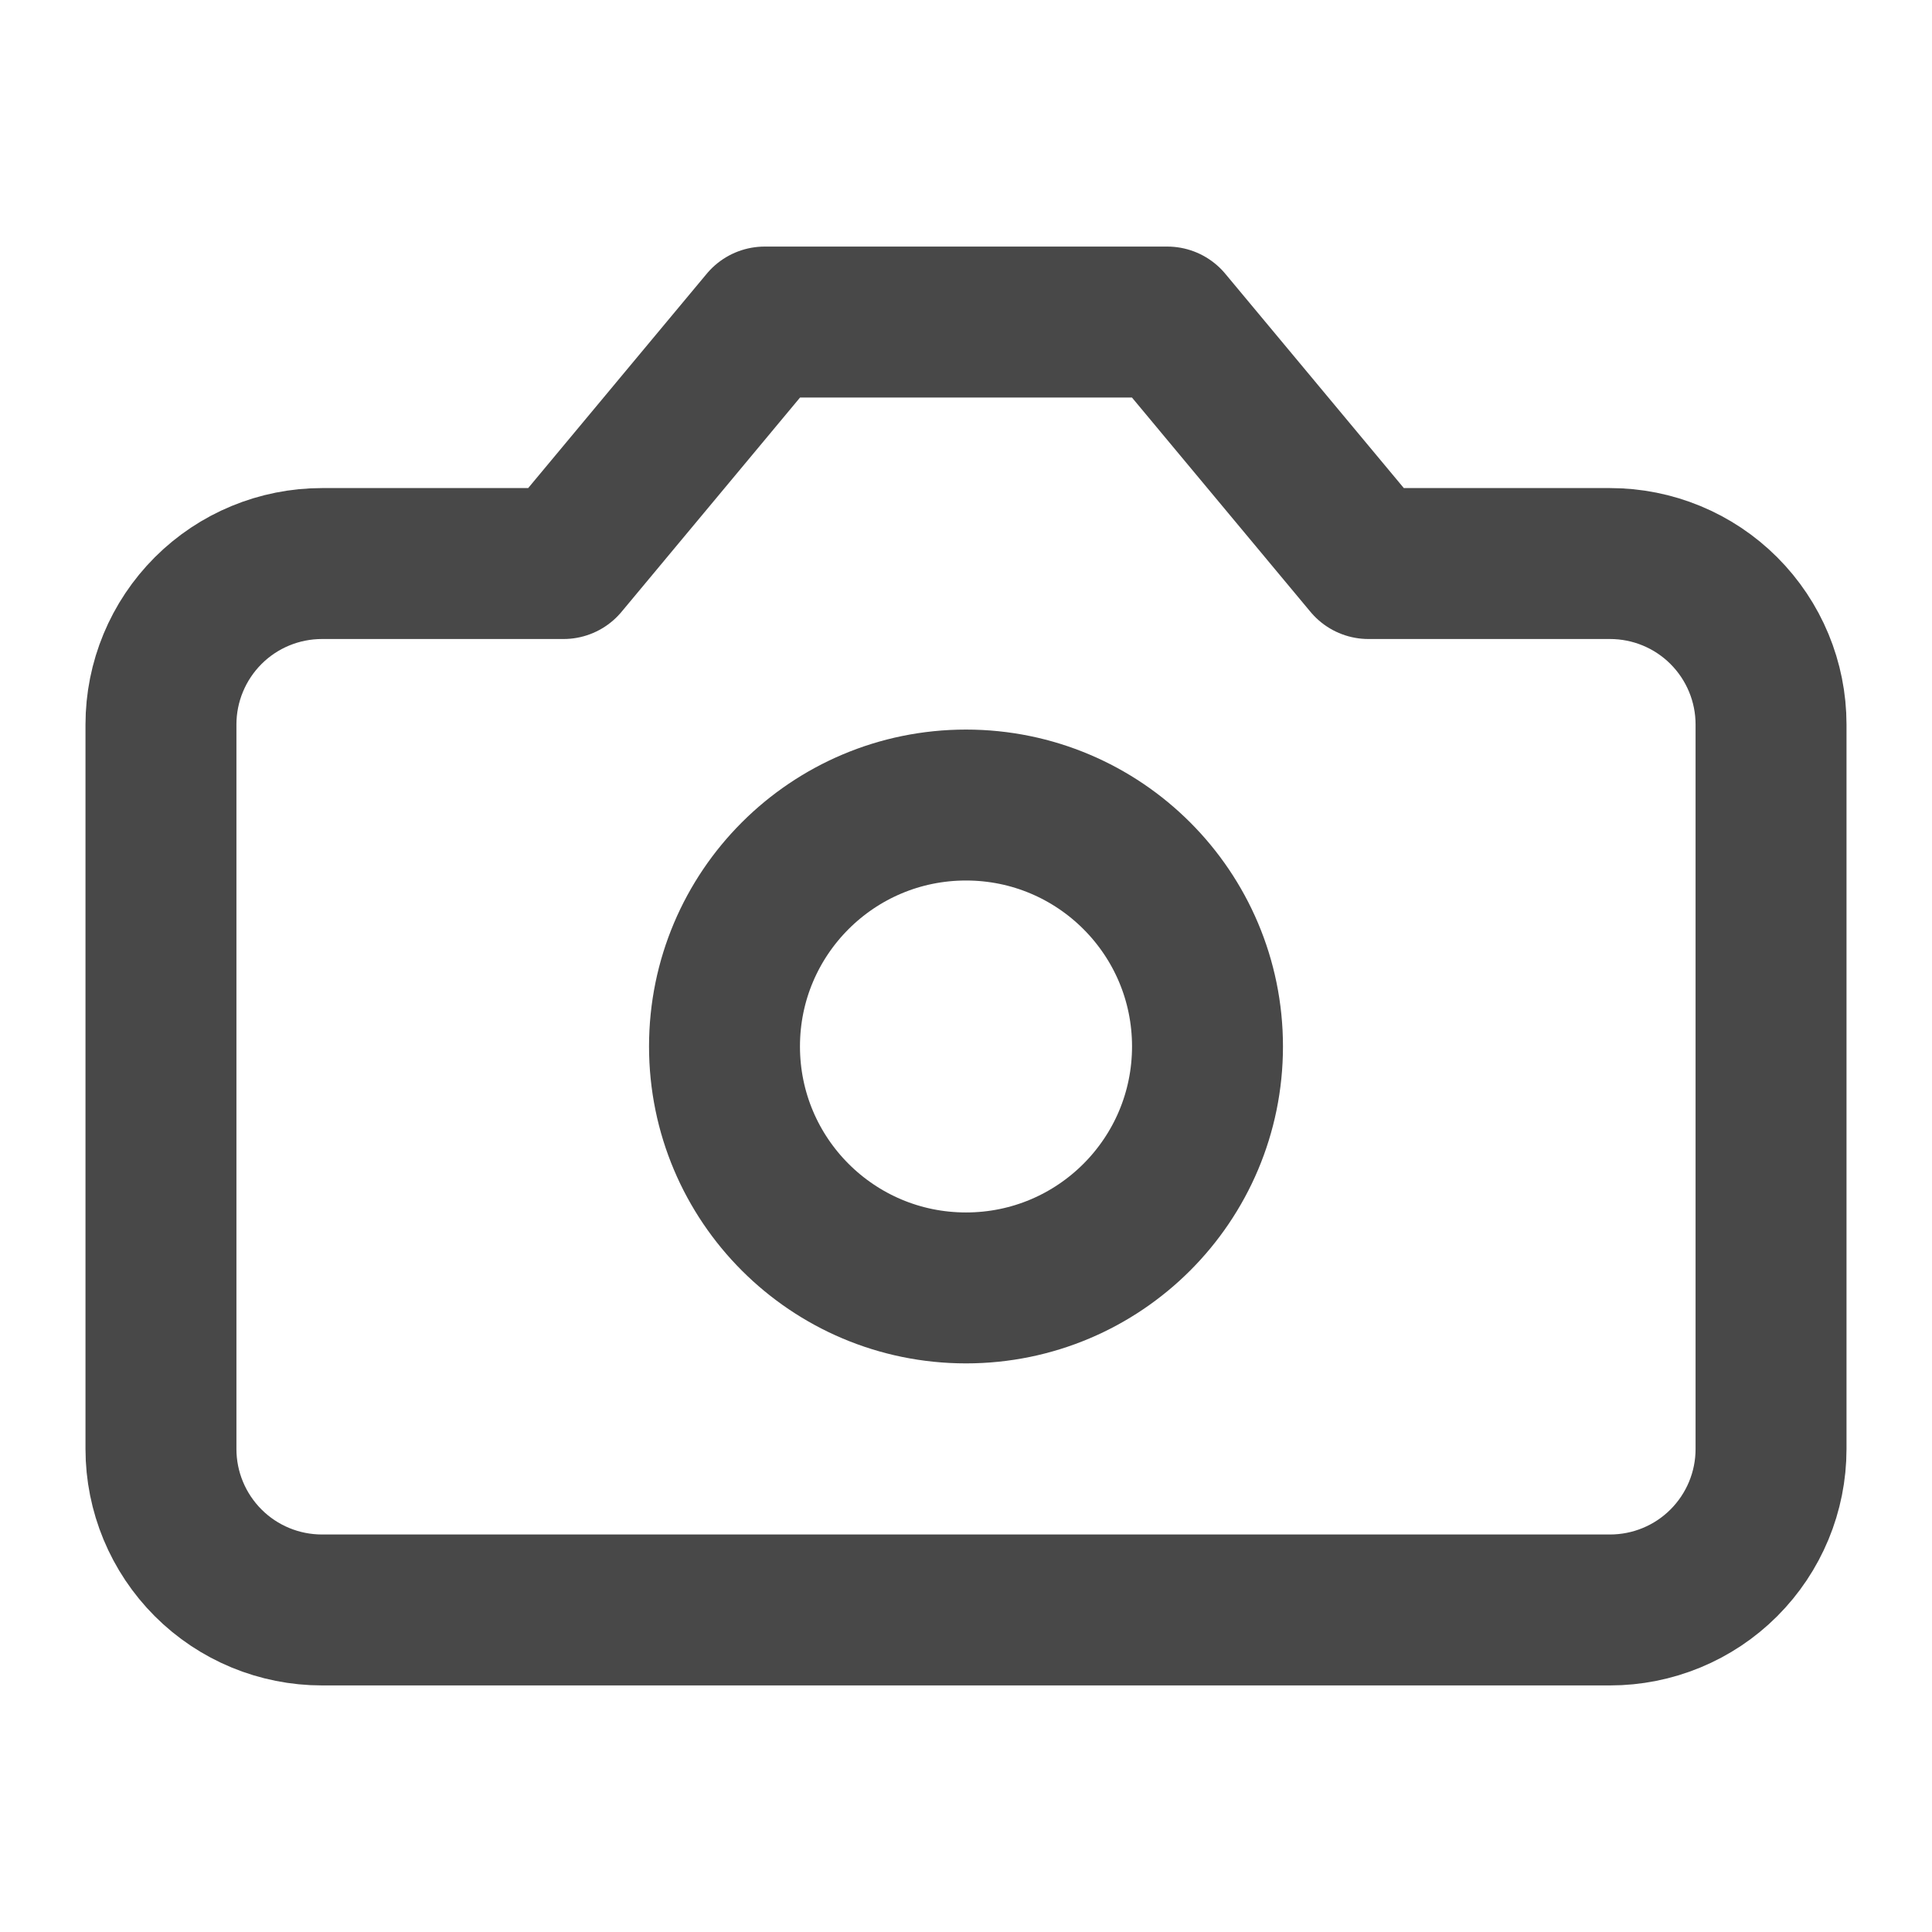 <svg width="16" height="16" viewBox="0 0 16 16" fill="none" xmlns="http://www.w3.org/2000/svg">
<path d="M9.667 2.667H6.333L4.667 4.667H2.667C2.313 4.667 1.974 4.807 1.724 5.057C1.474 5.307 1.333 5.646 1.333 6V12C1.333 12.354 1.474 12.693 1.724 12.943C1.974 13.193 2.313 13.333 2.667 13.333H13.333C13.687 13.333 14.026 13.193 14.276 12.943C14.526 12.693 14.667 12.354 14.667 12V6C14.667 5.646 14.526 5.307 14.276 5.057C14.026 4.807 13.687 4.667 13.333 4.667H11.333L9.667 2.667Z" stroke="#484848" stroke-width="1.25" stroke-linecap="round" stroke-linejoin="round"/>
<path d="M8 10.666C9.105 10.666 10 9.771 10 8.666C10 7.562 9.105 6.667 8 6.667C6.895 6.667 6 7.562 6 8.666C6 9.771 6.895 10.666 8 10.666Z" stroke="#484848" stroke-width="1.25" stroke-linecap="round" stroke-linejoin="round"/>
</svg>
